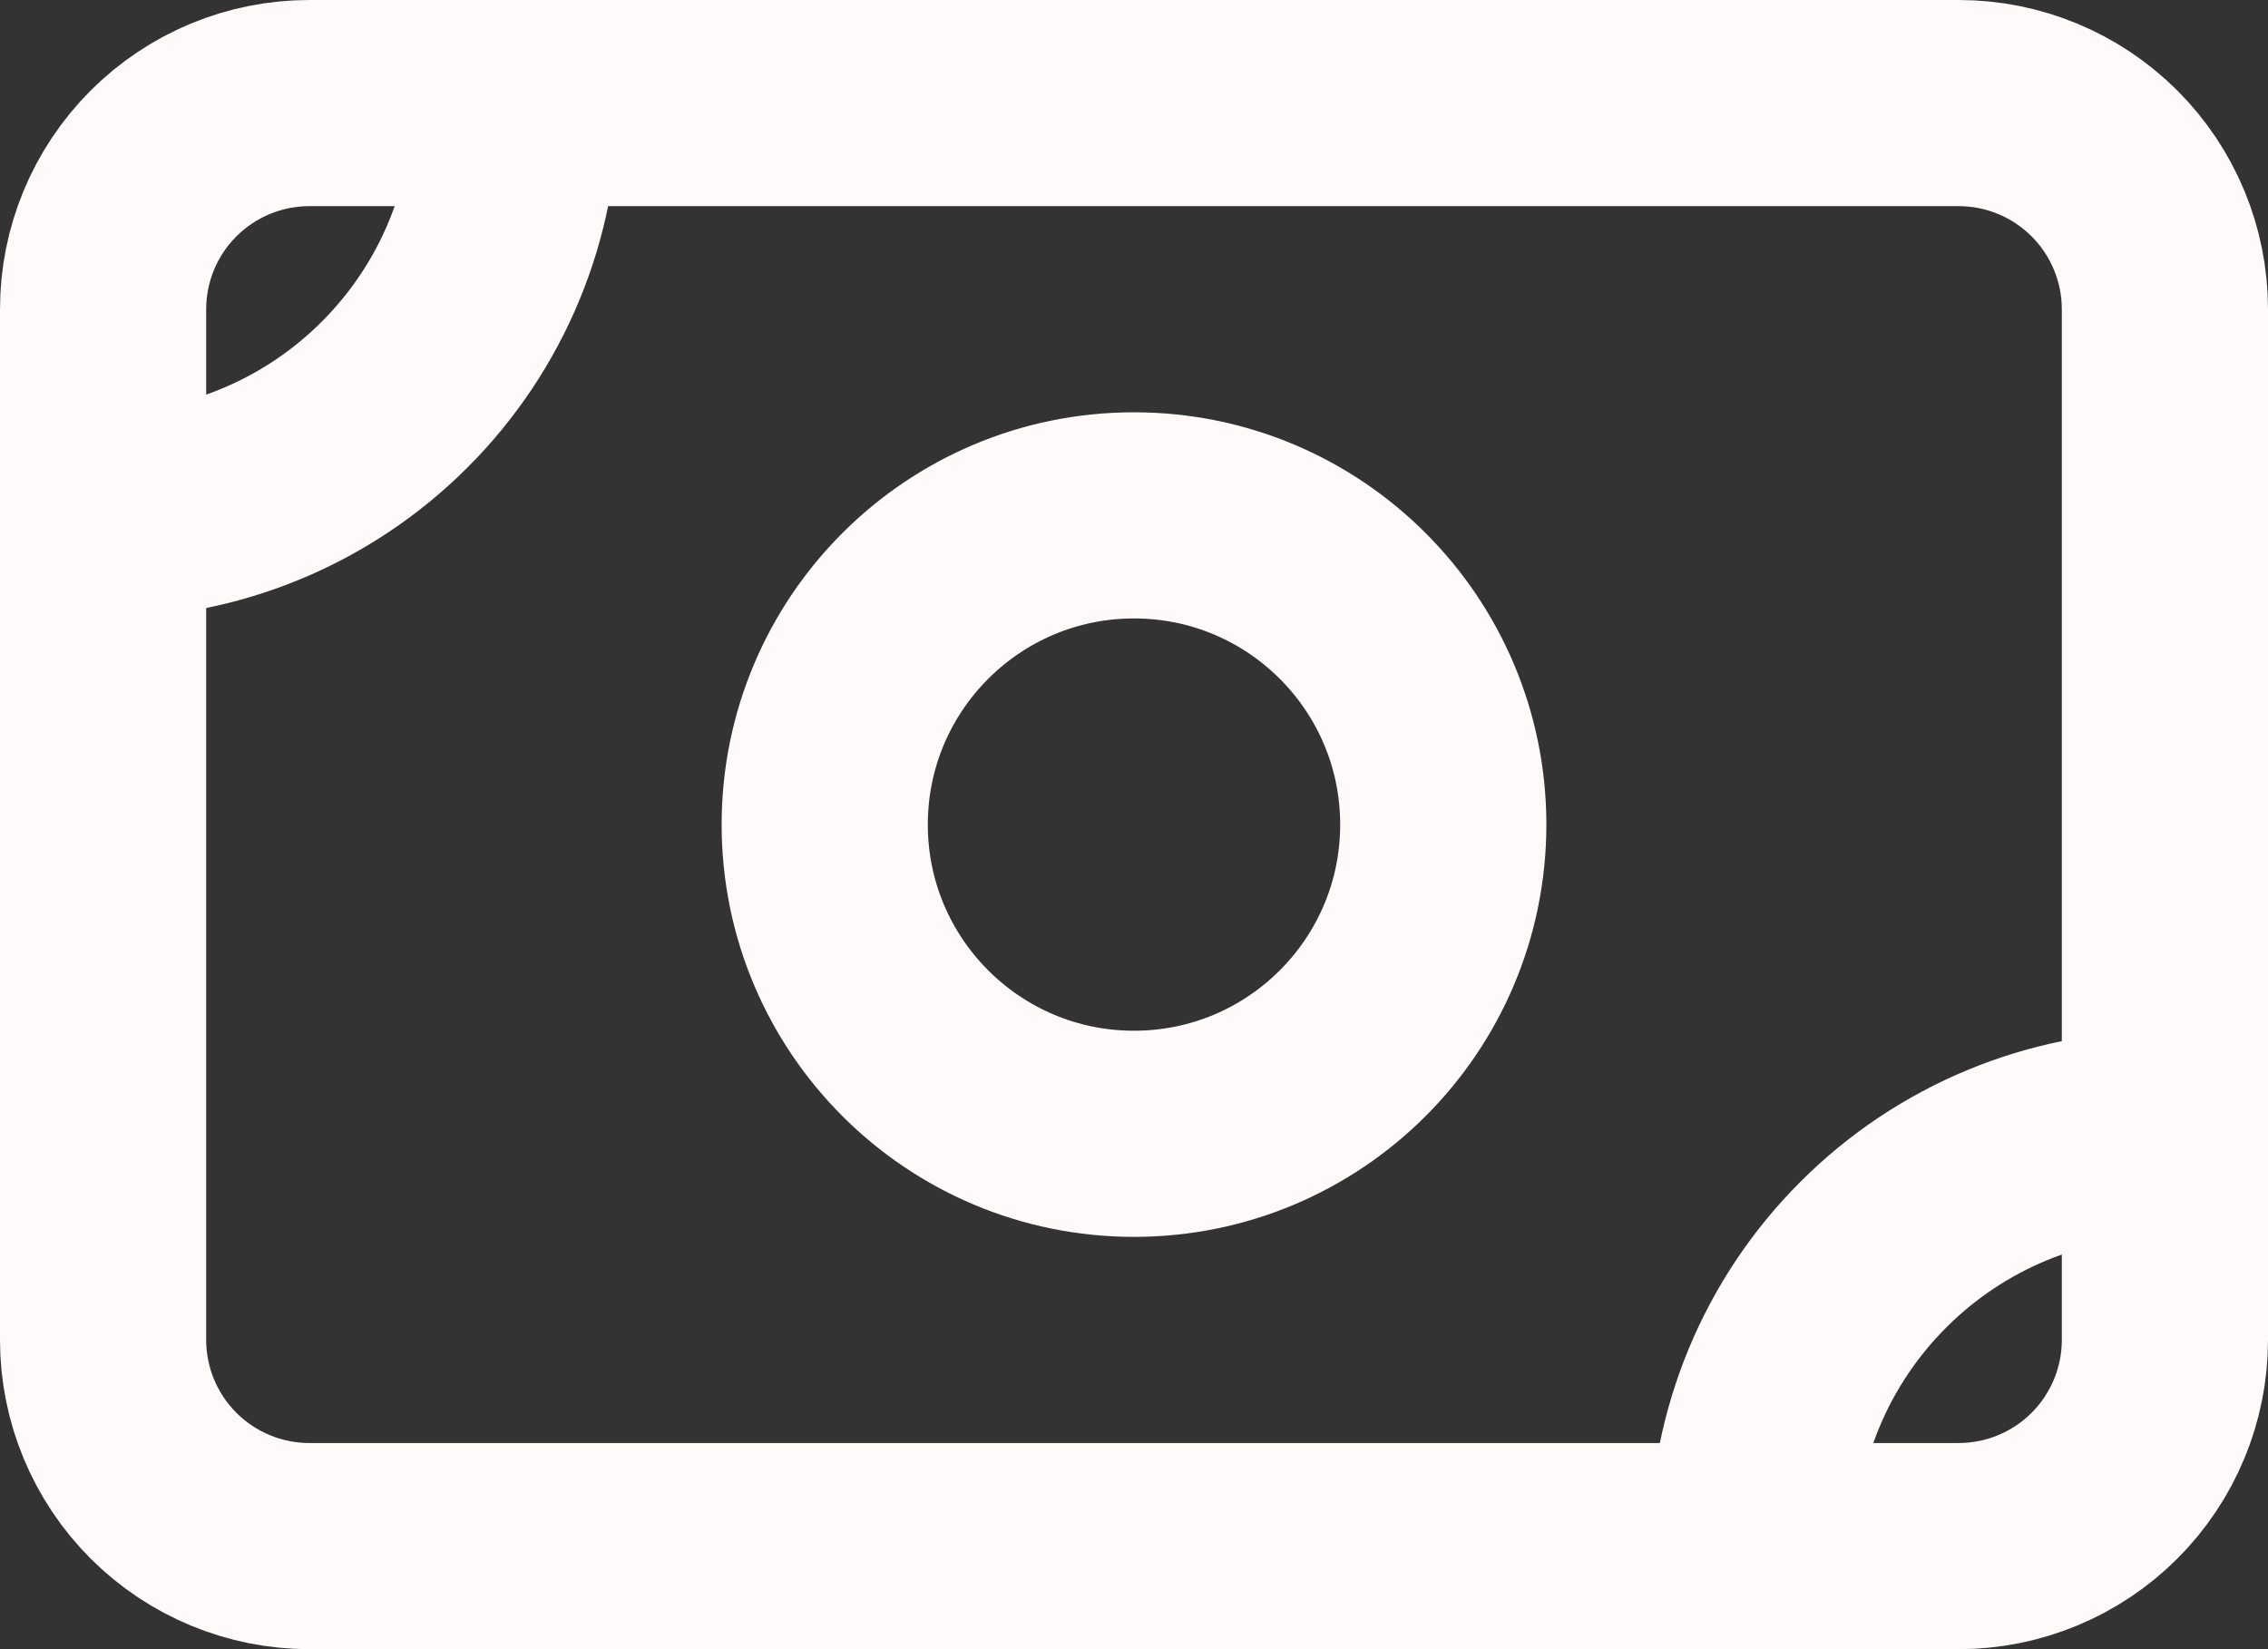 <svg width="22" height="16" viewBox="0 0 22 16" fill="none" xmlns="http://www.w3.org/2000/svg">
<rect x="0" y="0" width="22" height="16" fill="#333333" stroke="none"/>
<path d="M1 3C1 2.47 1.211 1.961 1.586 1.586C1.961 1.211 2.47 1 3 1H19C19.53 1 20.039 1.211 20.414 1.586C20.789 1.961 21 2.47 21 3V13C21 13.53 20.789 14.039 20.414 14.414C20.039 14.789 19.53 15 19 15H3C2.47 15 1.961 14.789 1.586 14.414C1.211 14.039 1 13.53 1 13V3Z" stroke="#FFF9F9" stroke-width="2" stroke-linecap="round" stroke-linejoin="round"/>
<path d="M11 11C12.657 11 14 9.657 14 8C14 6.343 12.657 5 11 5C9.343 5 8 6.343 8 8C8 9.657 9.343 11 11 11Z" stroke="#FFF9F9" stroke-width="2" stroke-linecap="round" stroke-linejoin="round"/>
<path d="M1 5C2.061 5 3.078 4.579 3.828 3.828C4.579 3.078 5 2.061 5 1" stroke="#FFF9F9" stroke-width="2" stroke-linecap="round" stroke-linejoin="round"/>
<path d="M17 15C17 13.939 17.421 12.922 18.172 12.172C18.922 11.421 19.939 11 21 11" stroke="#FFF9F9" stroke-width="2" stroke-linecap="round" stroke-linejoin="round"/>
</svg>
